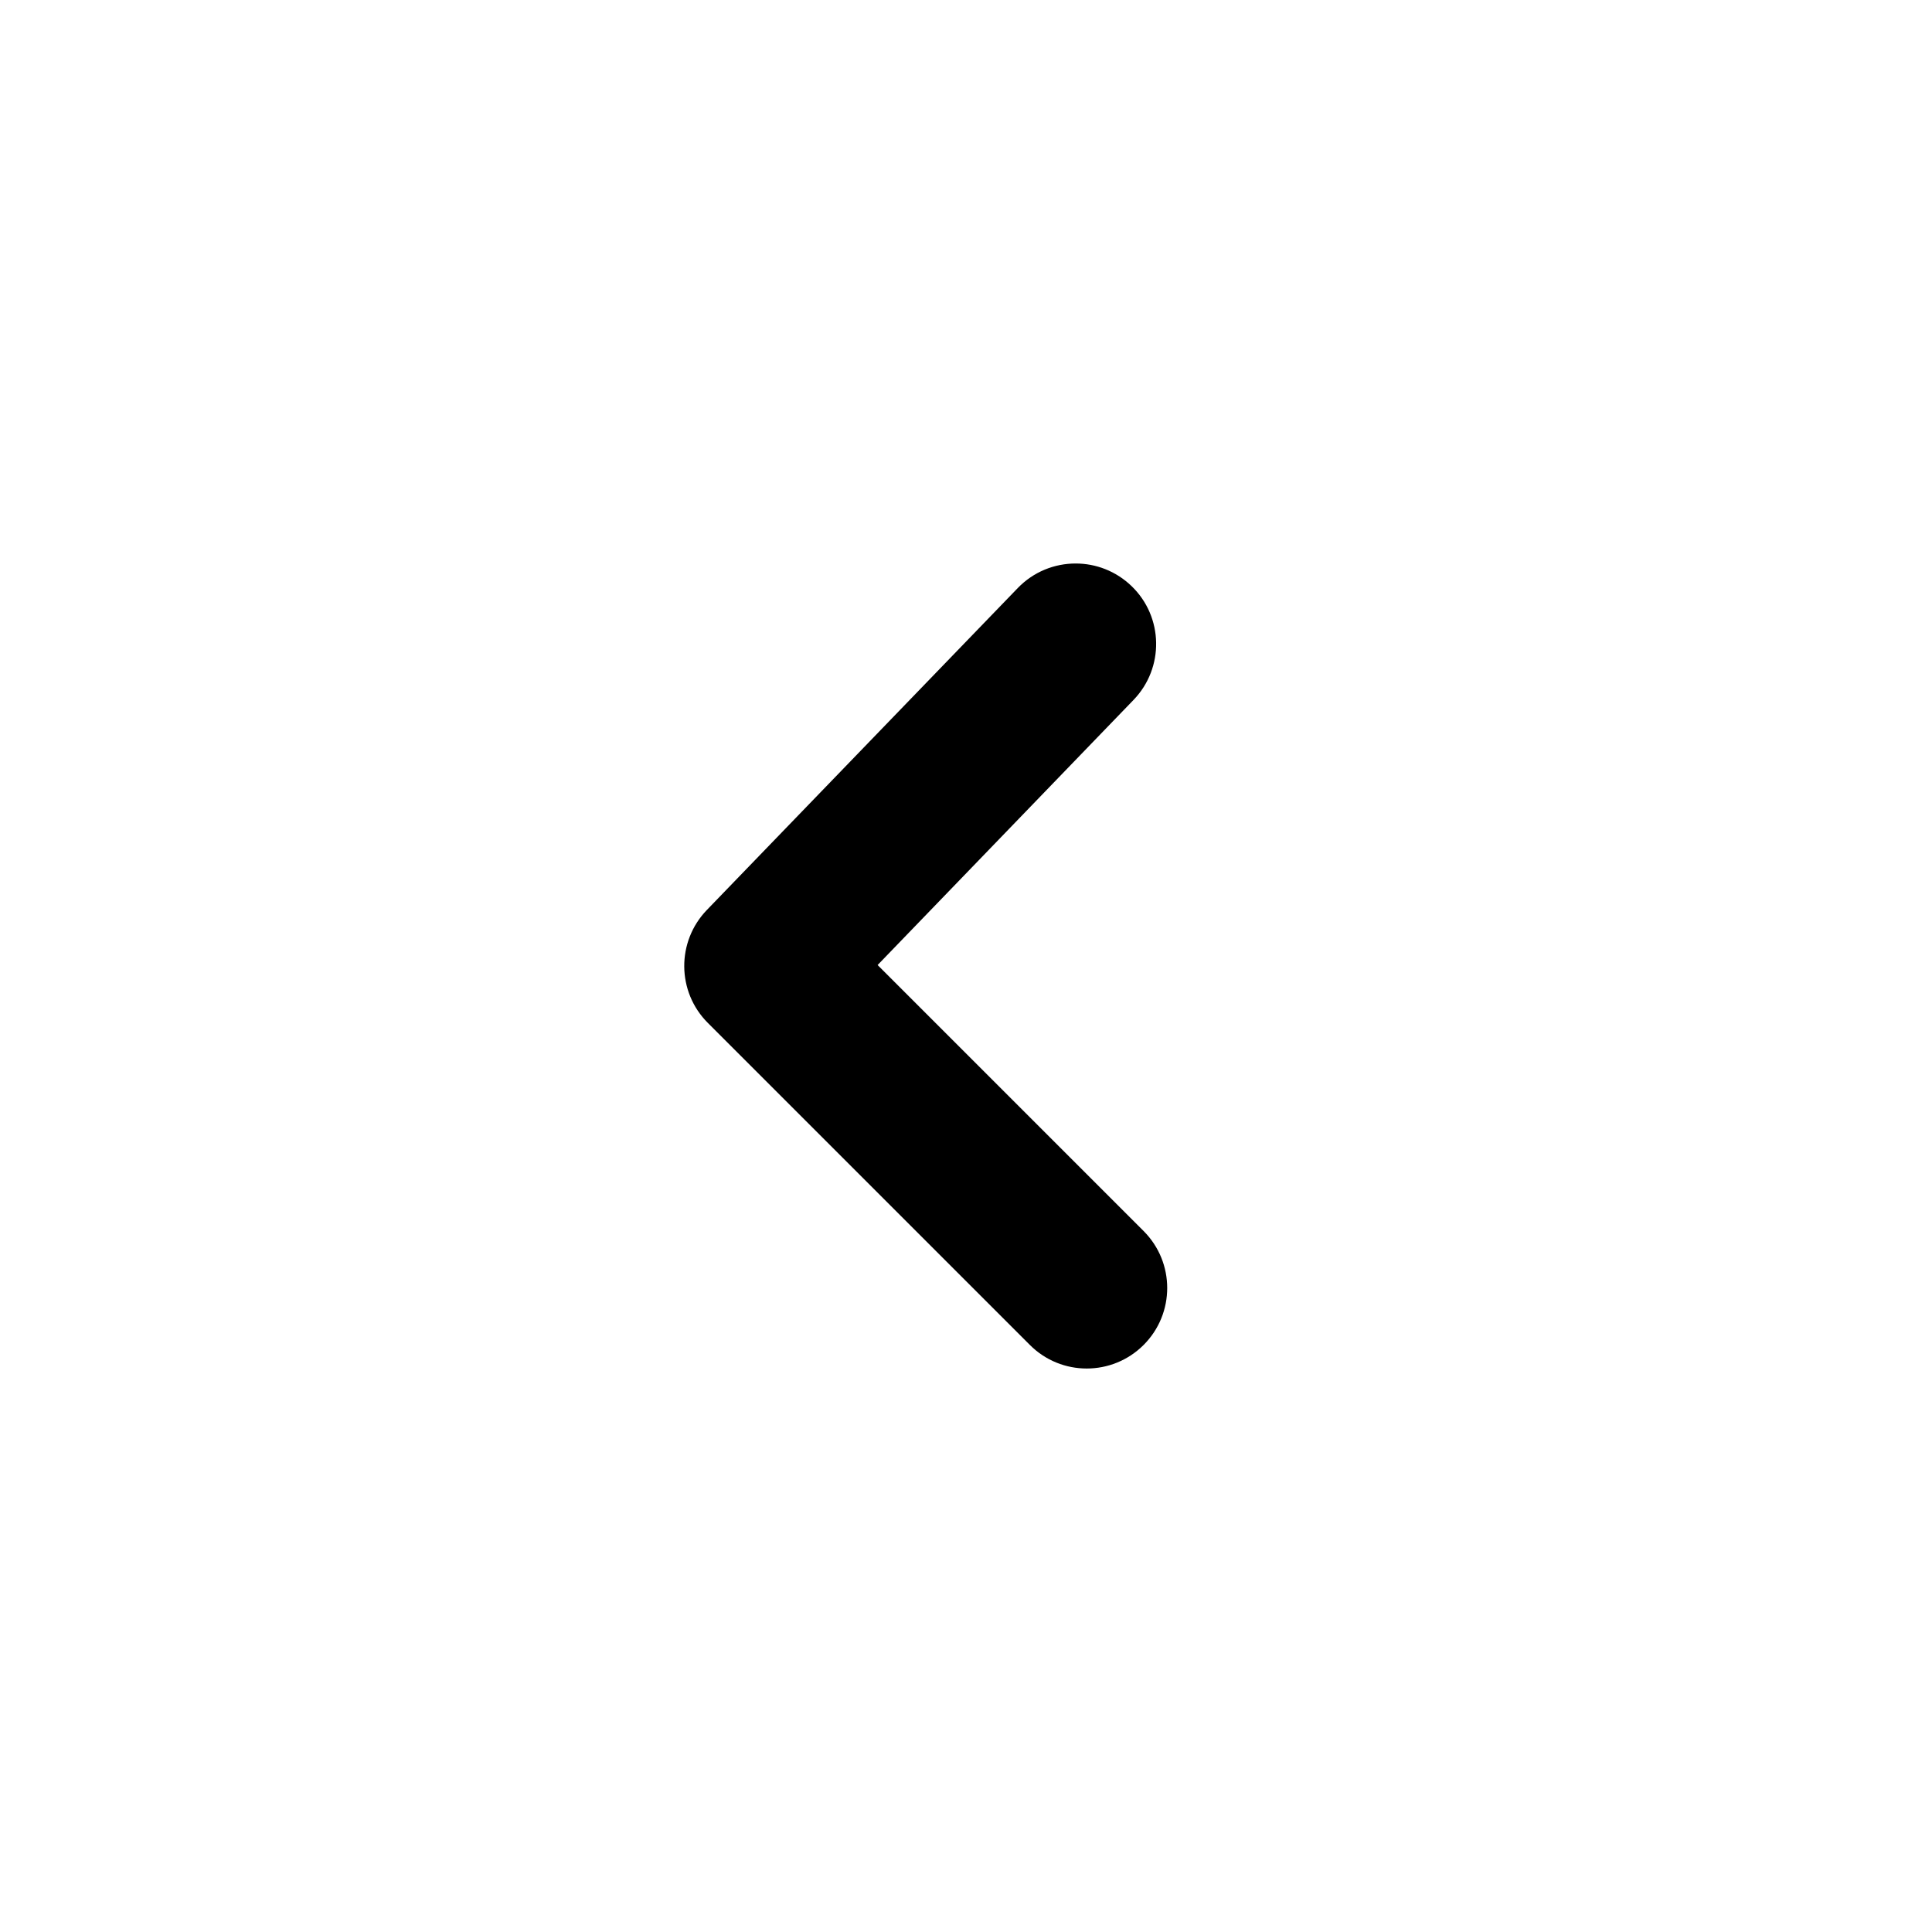 <svg width="24" height="24" viewBox="0 0 24 24" fill="none" xmlns="http://www.w3.org/2000/svg">
<path fill-rule="evenodd" clip-rule="evenodd" d="M13.362 7C13.1 7 12.839 7.102 12.643 7.305L8.78 11.305C8.402 11.698 8.407 12.321 8.793 12.707L12.793 16.707C13.183 17.098 13.816 17.098 14.207 16.707C14.597 16.316 14.597 15.684 14.207 15.293L10.902 11.988L14.081 8.695C14.465 8.297 14.454 7.664 14.057 7.281C13.862 7.093 13.612 7 13.362 7Z" fill="currentColor"/>
</svg>
